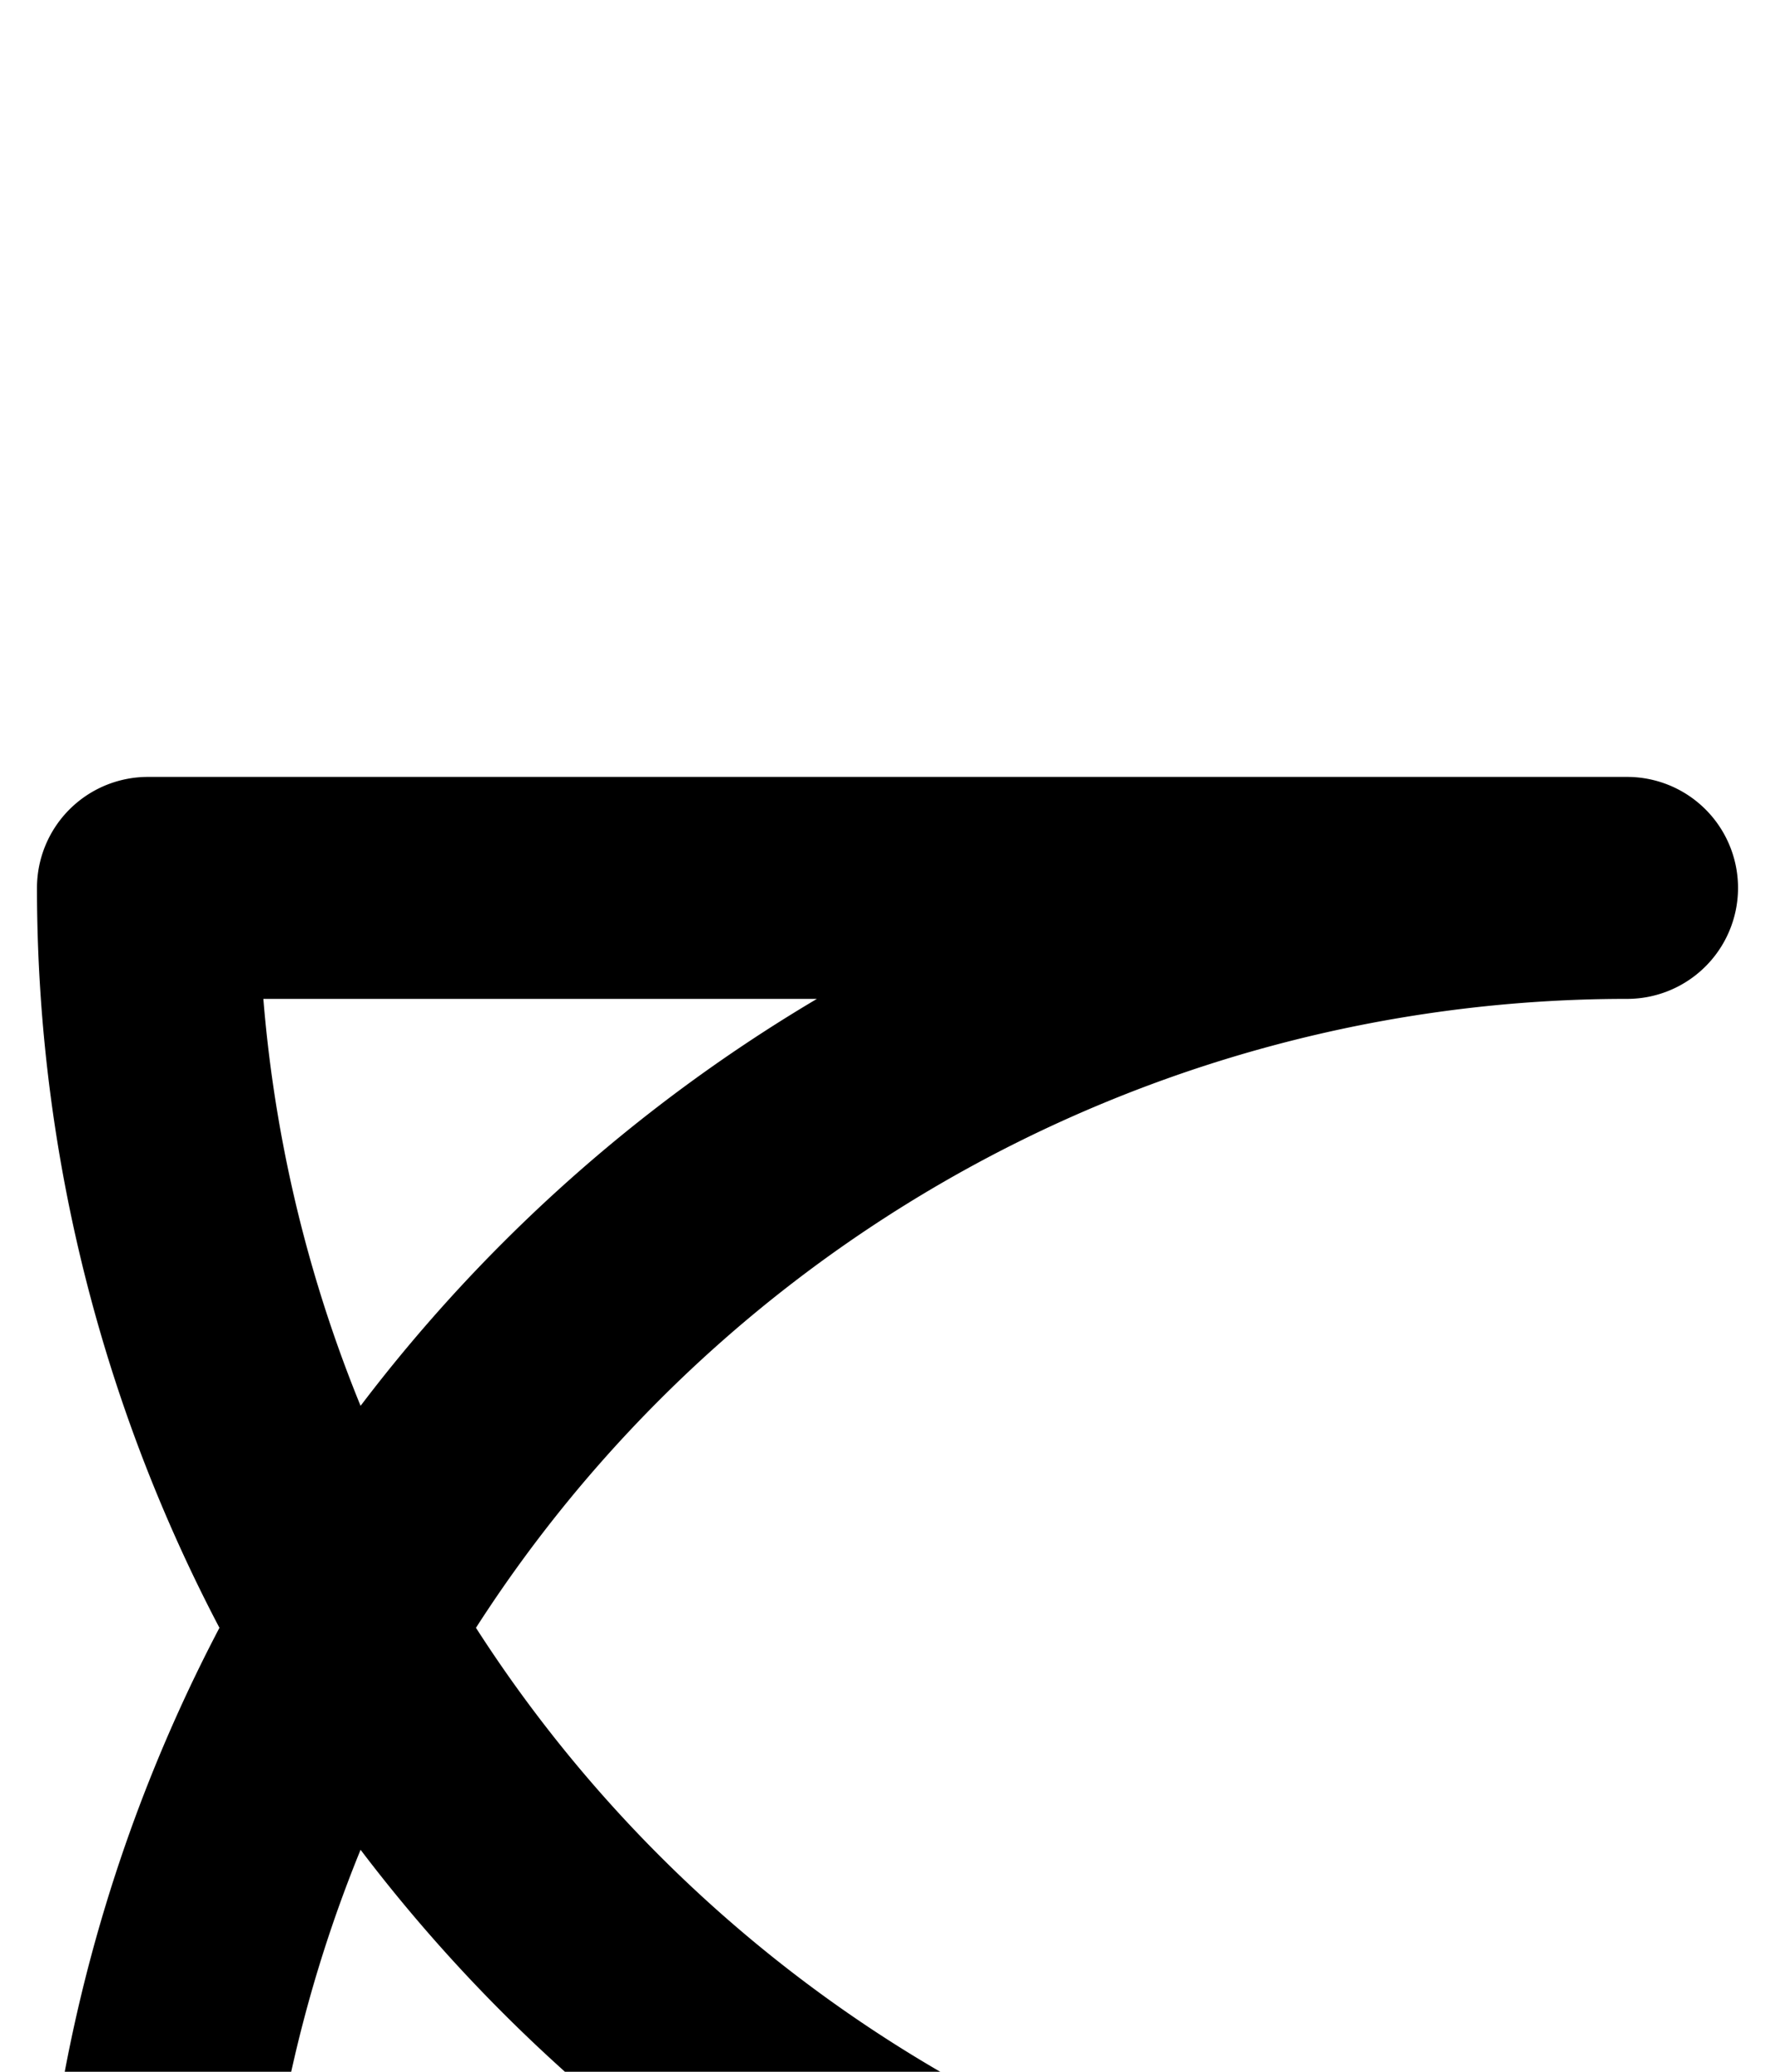 <svg xmlns="http://www.w3.org/2000/svg" viewBox="0 0 120 140">
	<path d="M 10 60 H 110 M 110 60 A 100 100 0 0 0 10 160 M 10 60 A 100 100 0 0 0 110 160 M 10 160 H 110" stroke="#000000" stroke-width="15" stroke-linecap="round" fill="none" />
</svg>